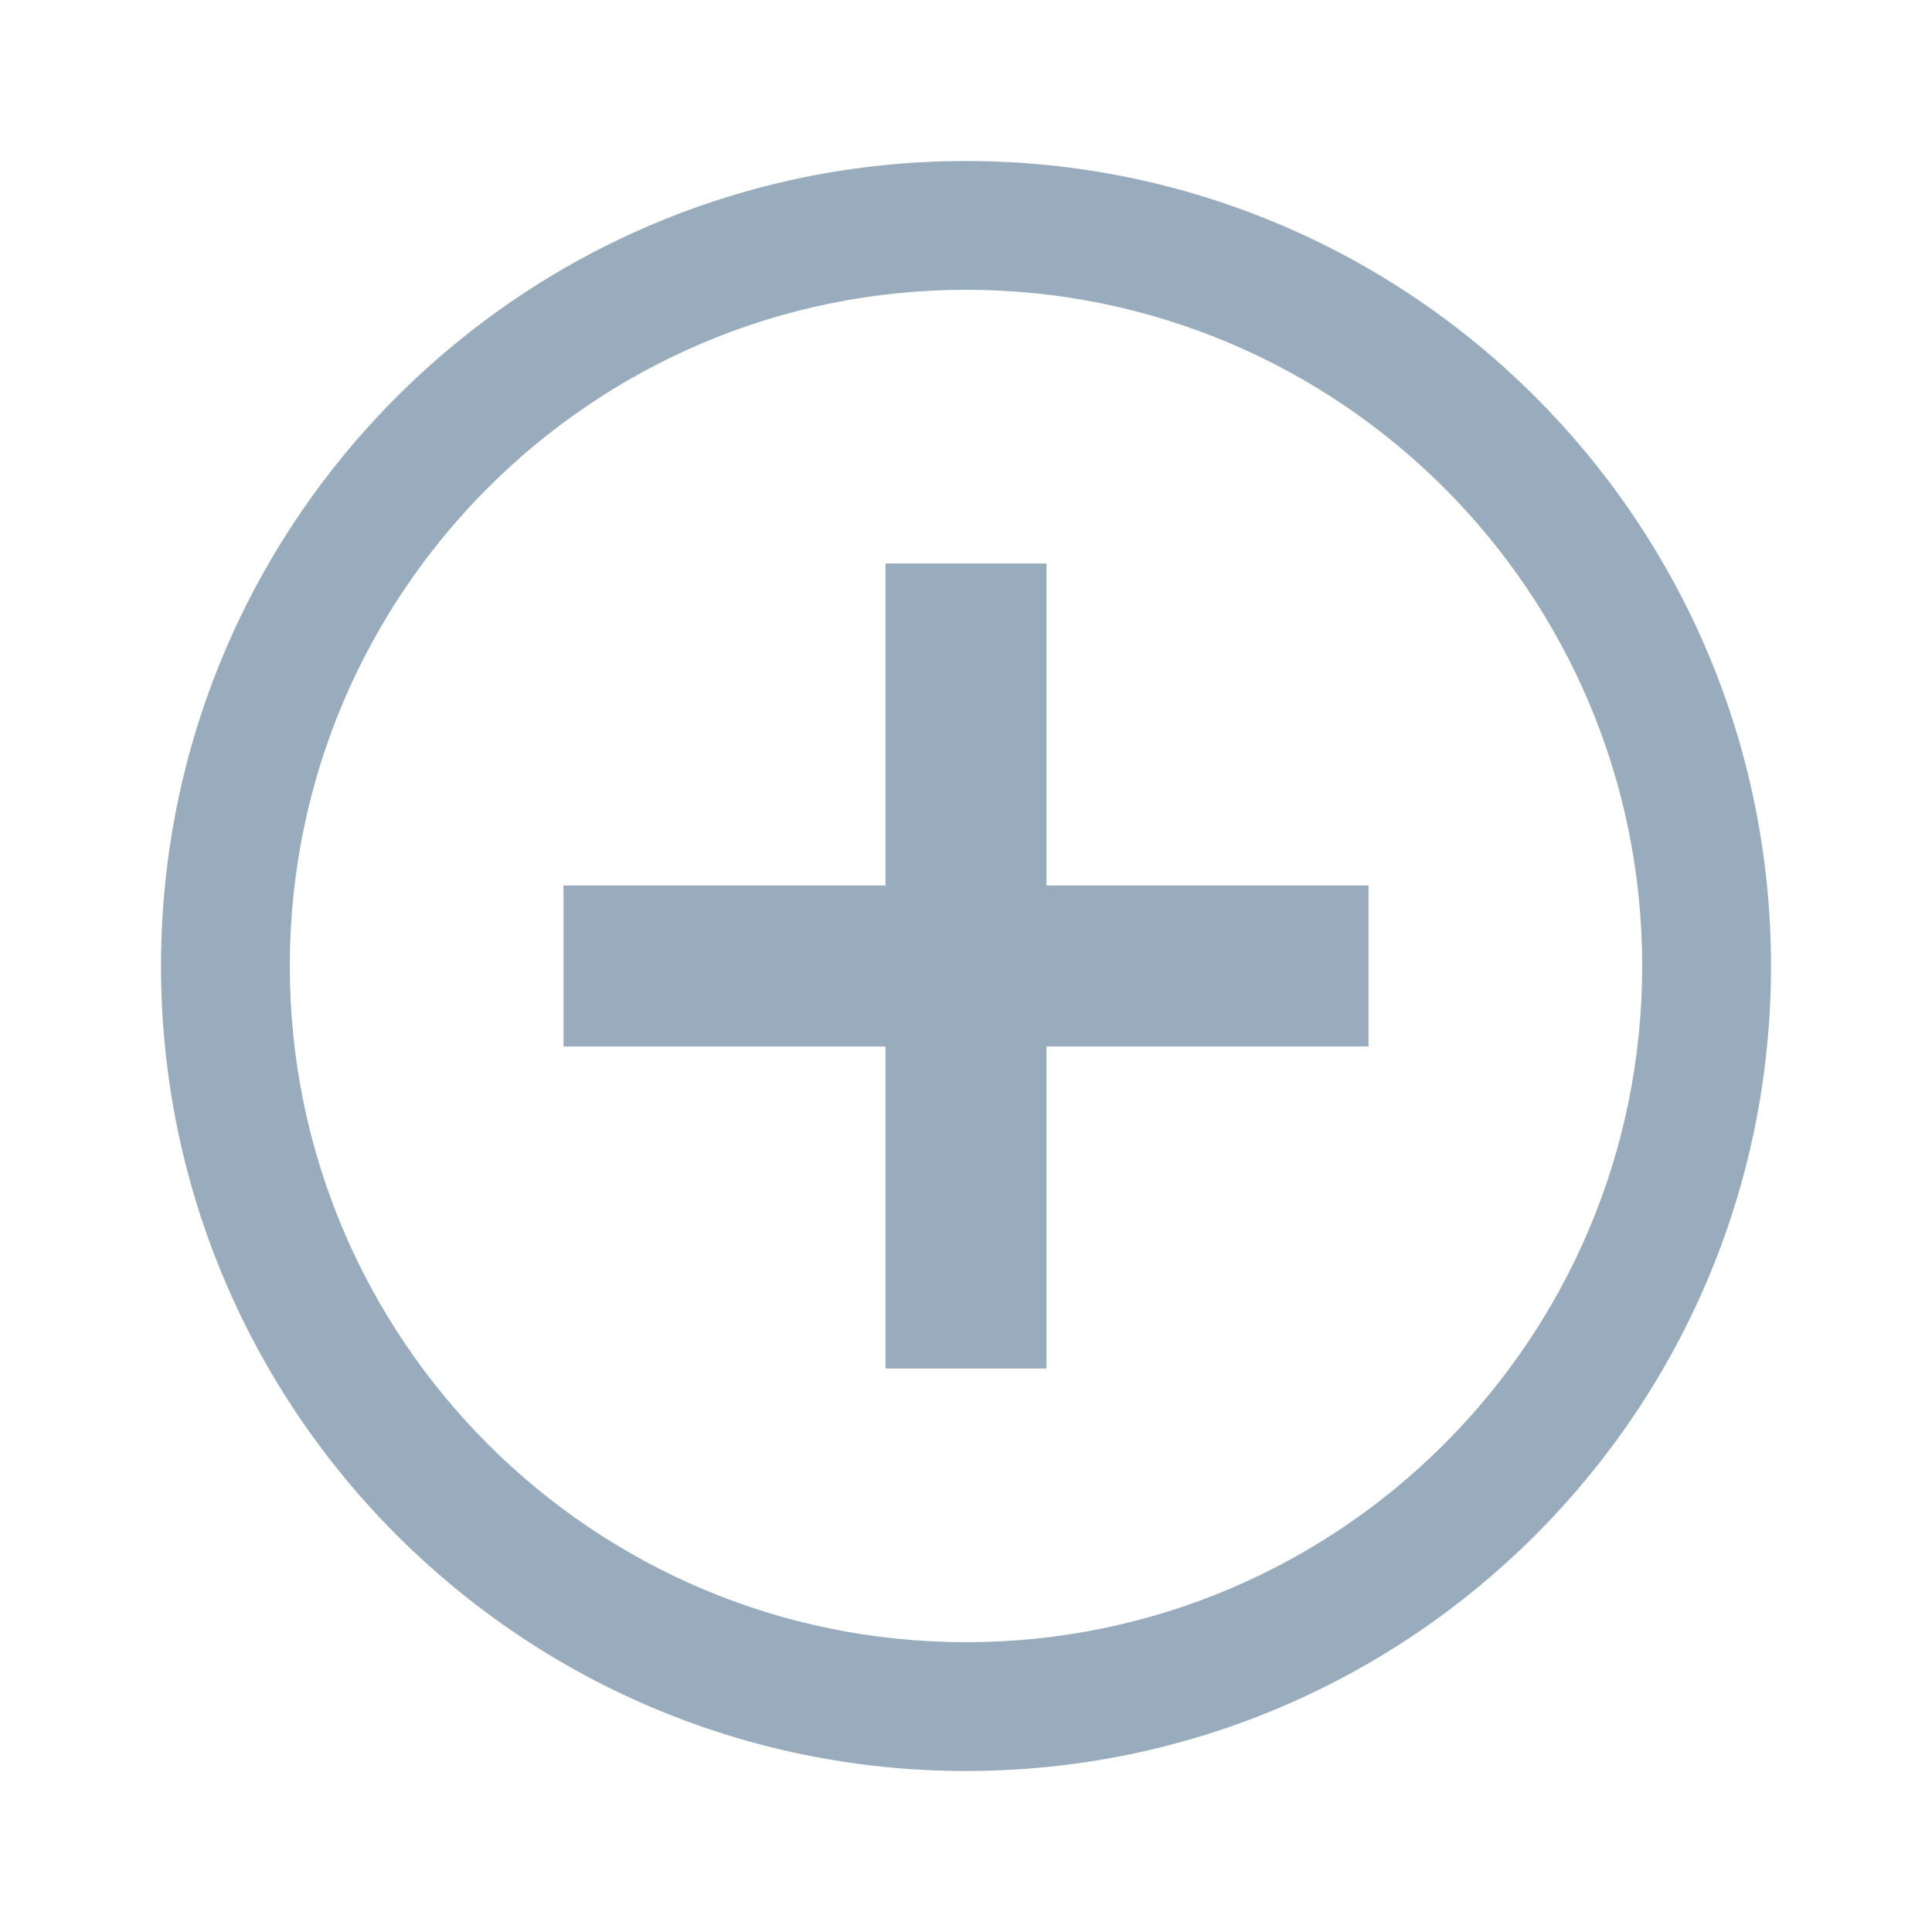 <svg xmlns="http://www.w3.org/2000/svg" width="24" height="24" fill="none" viewBox="0 0 24 24"><path fill="#98ACBD" fill-rule="evenodd" d="M12 20.4C16.639 20.4 20.4 16.639 20.4 12C20.4 7.361 16.639 3.6 12 3.6C7.361 3.6 3.6 7.361 3.6 12C3.6 16.639 7.361 20.4 12 20.4ZM12 22C17.523 22 22 17.523 22 12C22 6.477 17.523 2 12 2C6.477 2 2 6.477 2 12C2 17.523 6.477 22 12 22Z" clip-rule="evenodd"/><path fill="#98ACBD" fill-rule="evenodd" d="M11 13L11 17H13V13H17V11H13V7H11L11 11H7V13H11Z" clip-rule="evenodd"/></svg>